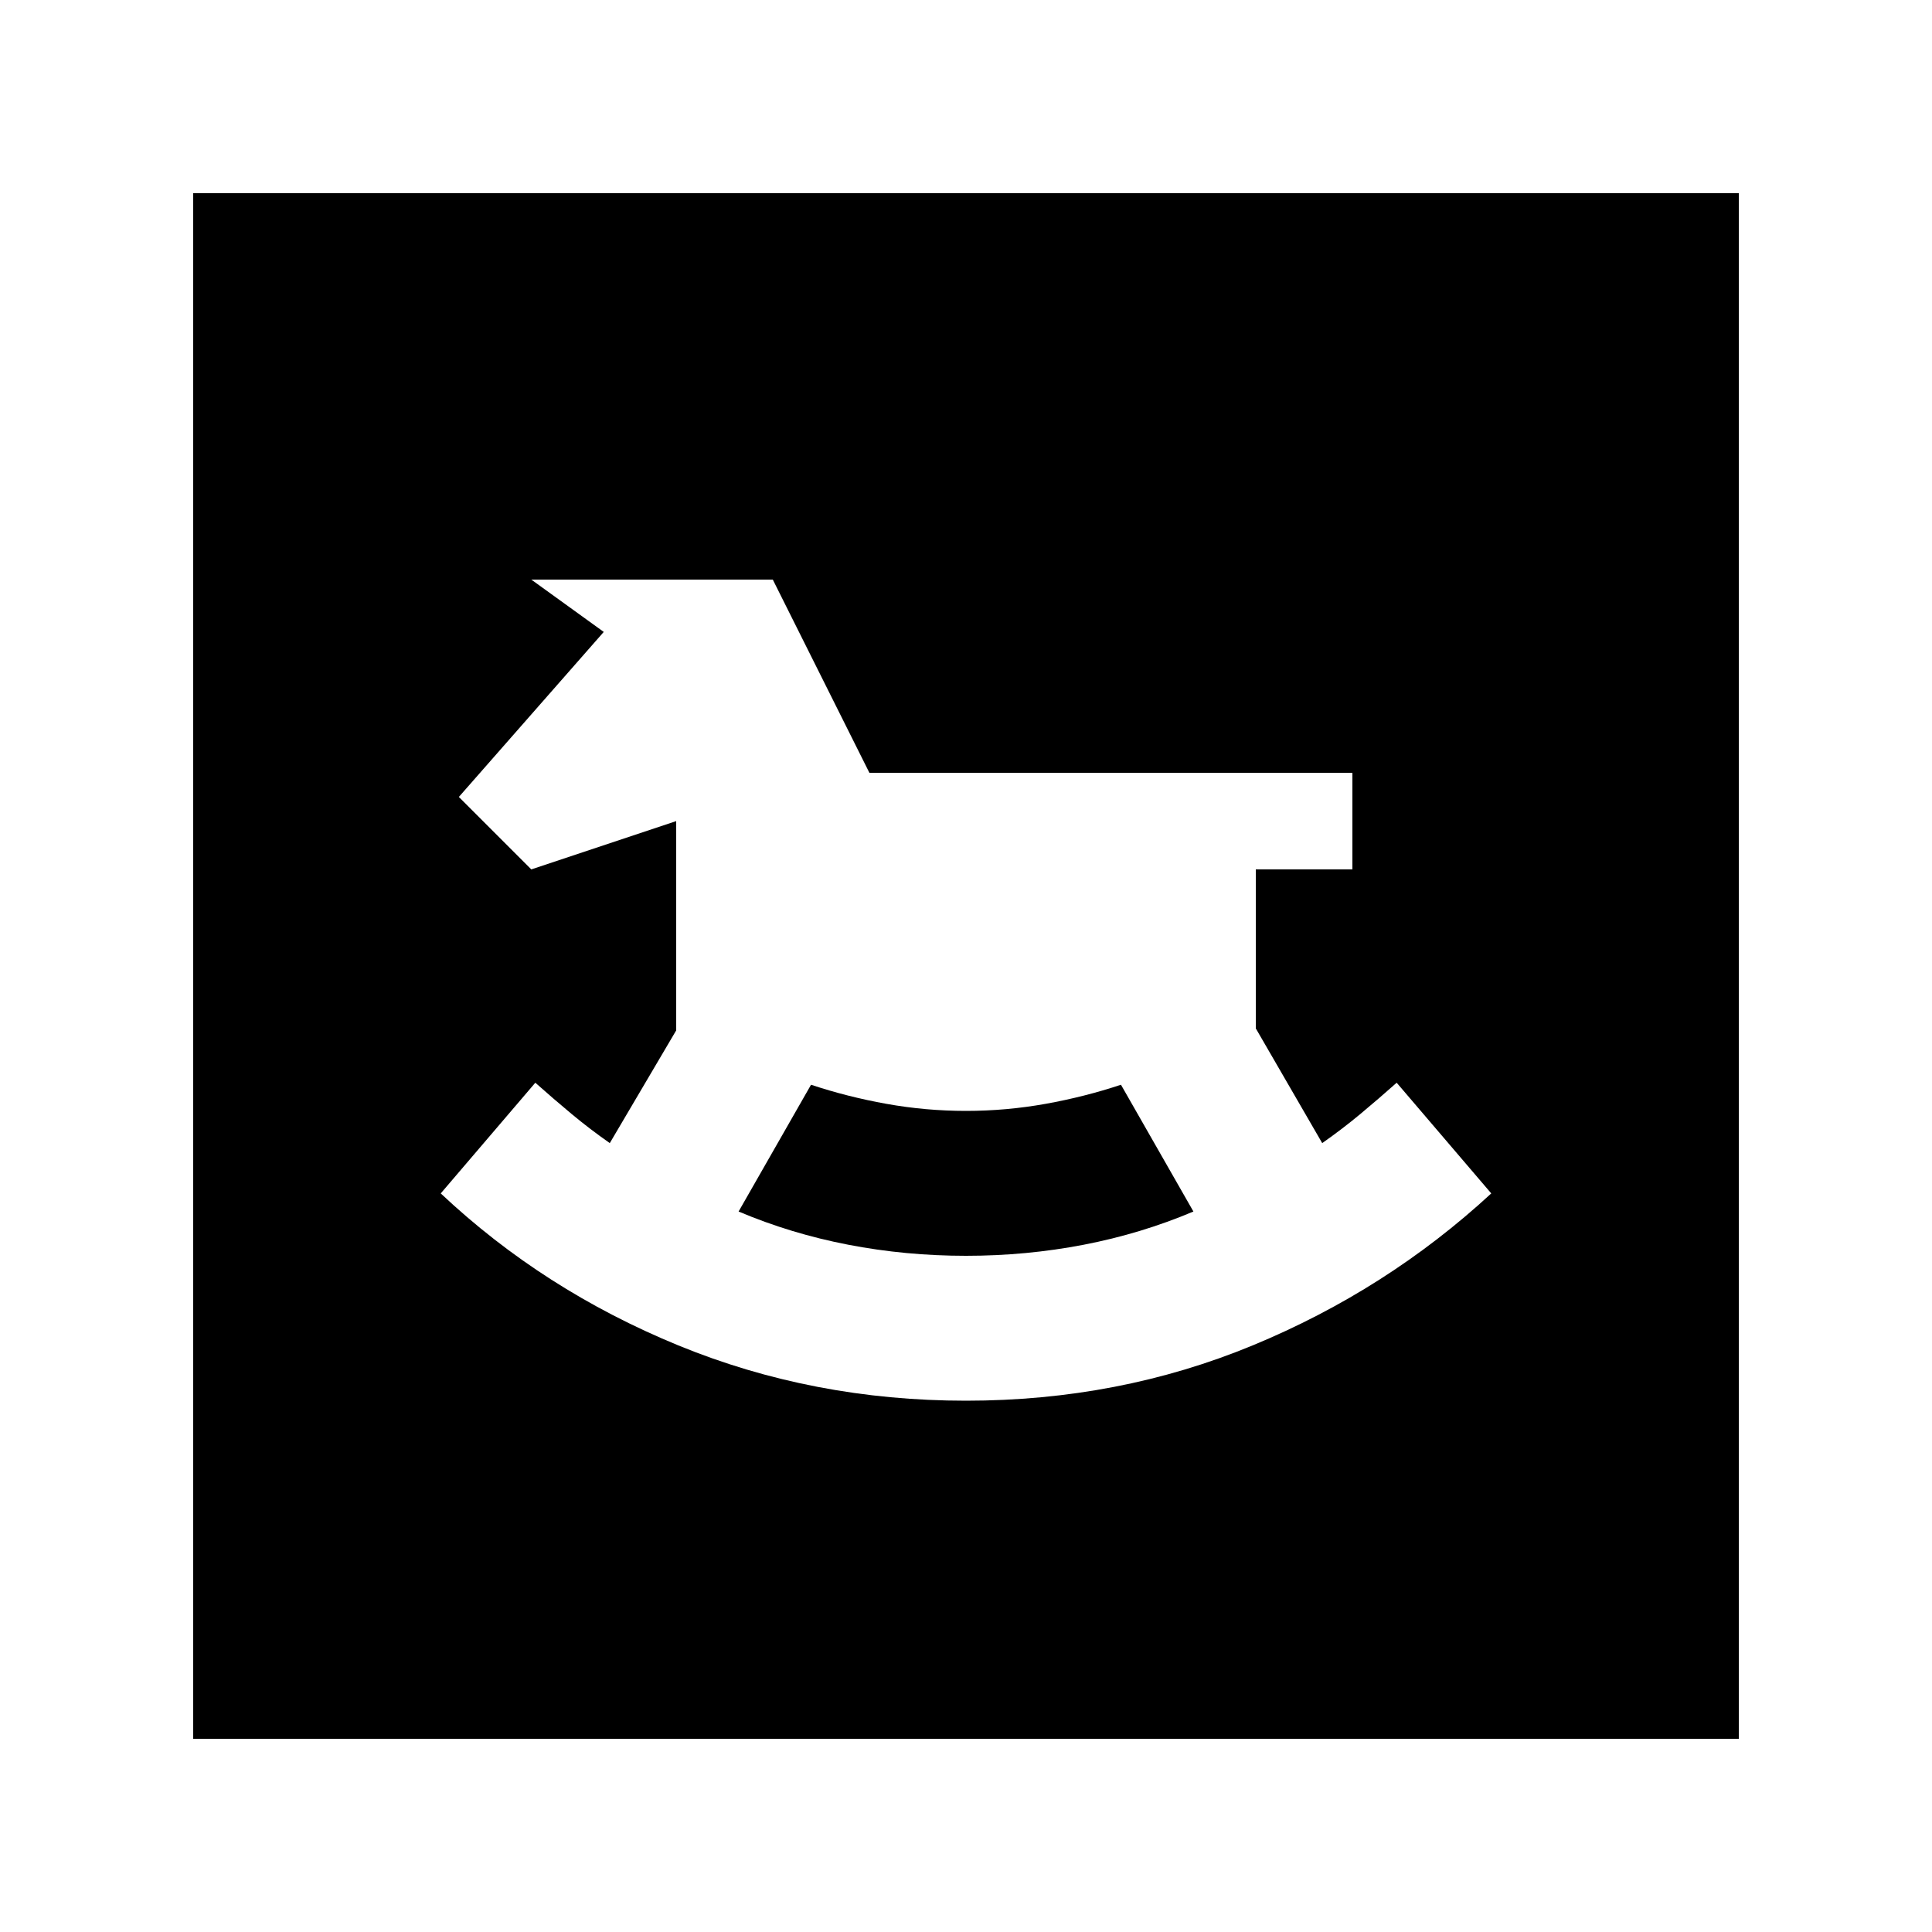 <svg xmlns="http://www.w3.org/2000/svg" height="20" viewBox="0 -960 960 960" width="20"><path d="M480-264q76 0 142.5-27.5T741-367l-47-55q-9 8-18 15.5T657-392l-33-57v-79h48v-48H432l-48-96H264l36 26-72 82 36 36 72-24v104l-33 56q-10-7-19-14.5T266-422l-47 55q51 48 118 75.5T480-264Zm0-72q-30 0-58.5-5.5T367-358l36-63q18 6 37.5 9.5T480-408q20 0 39.5-3.5T557-421l36 63q-26 11-54.5 16.5T480-336ZM96-96v-768h768v768H96Z"/></svg>